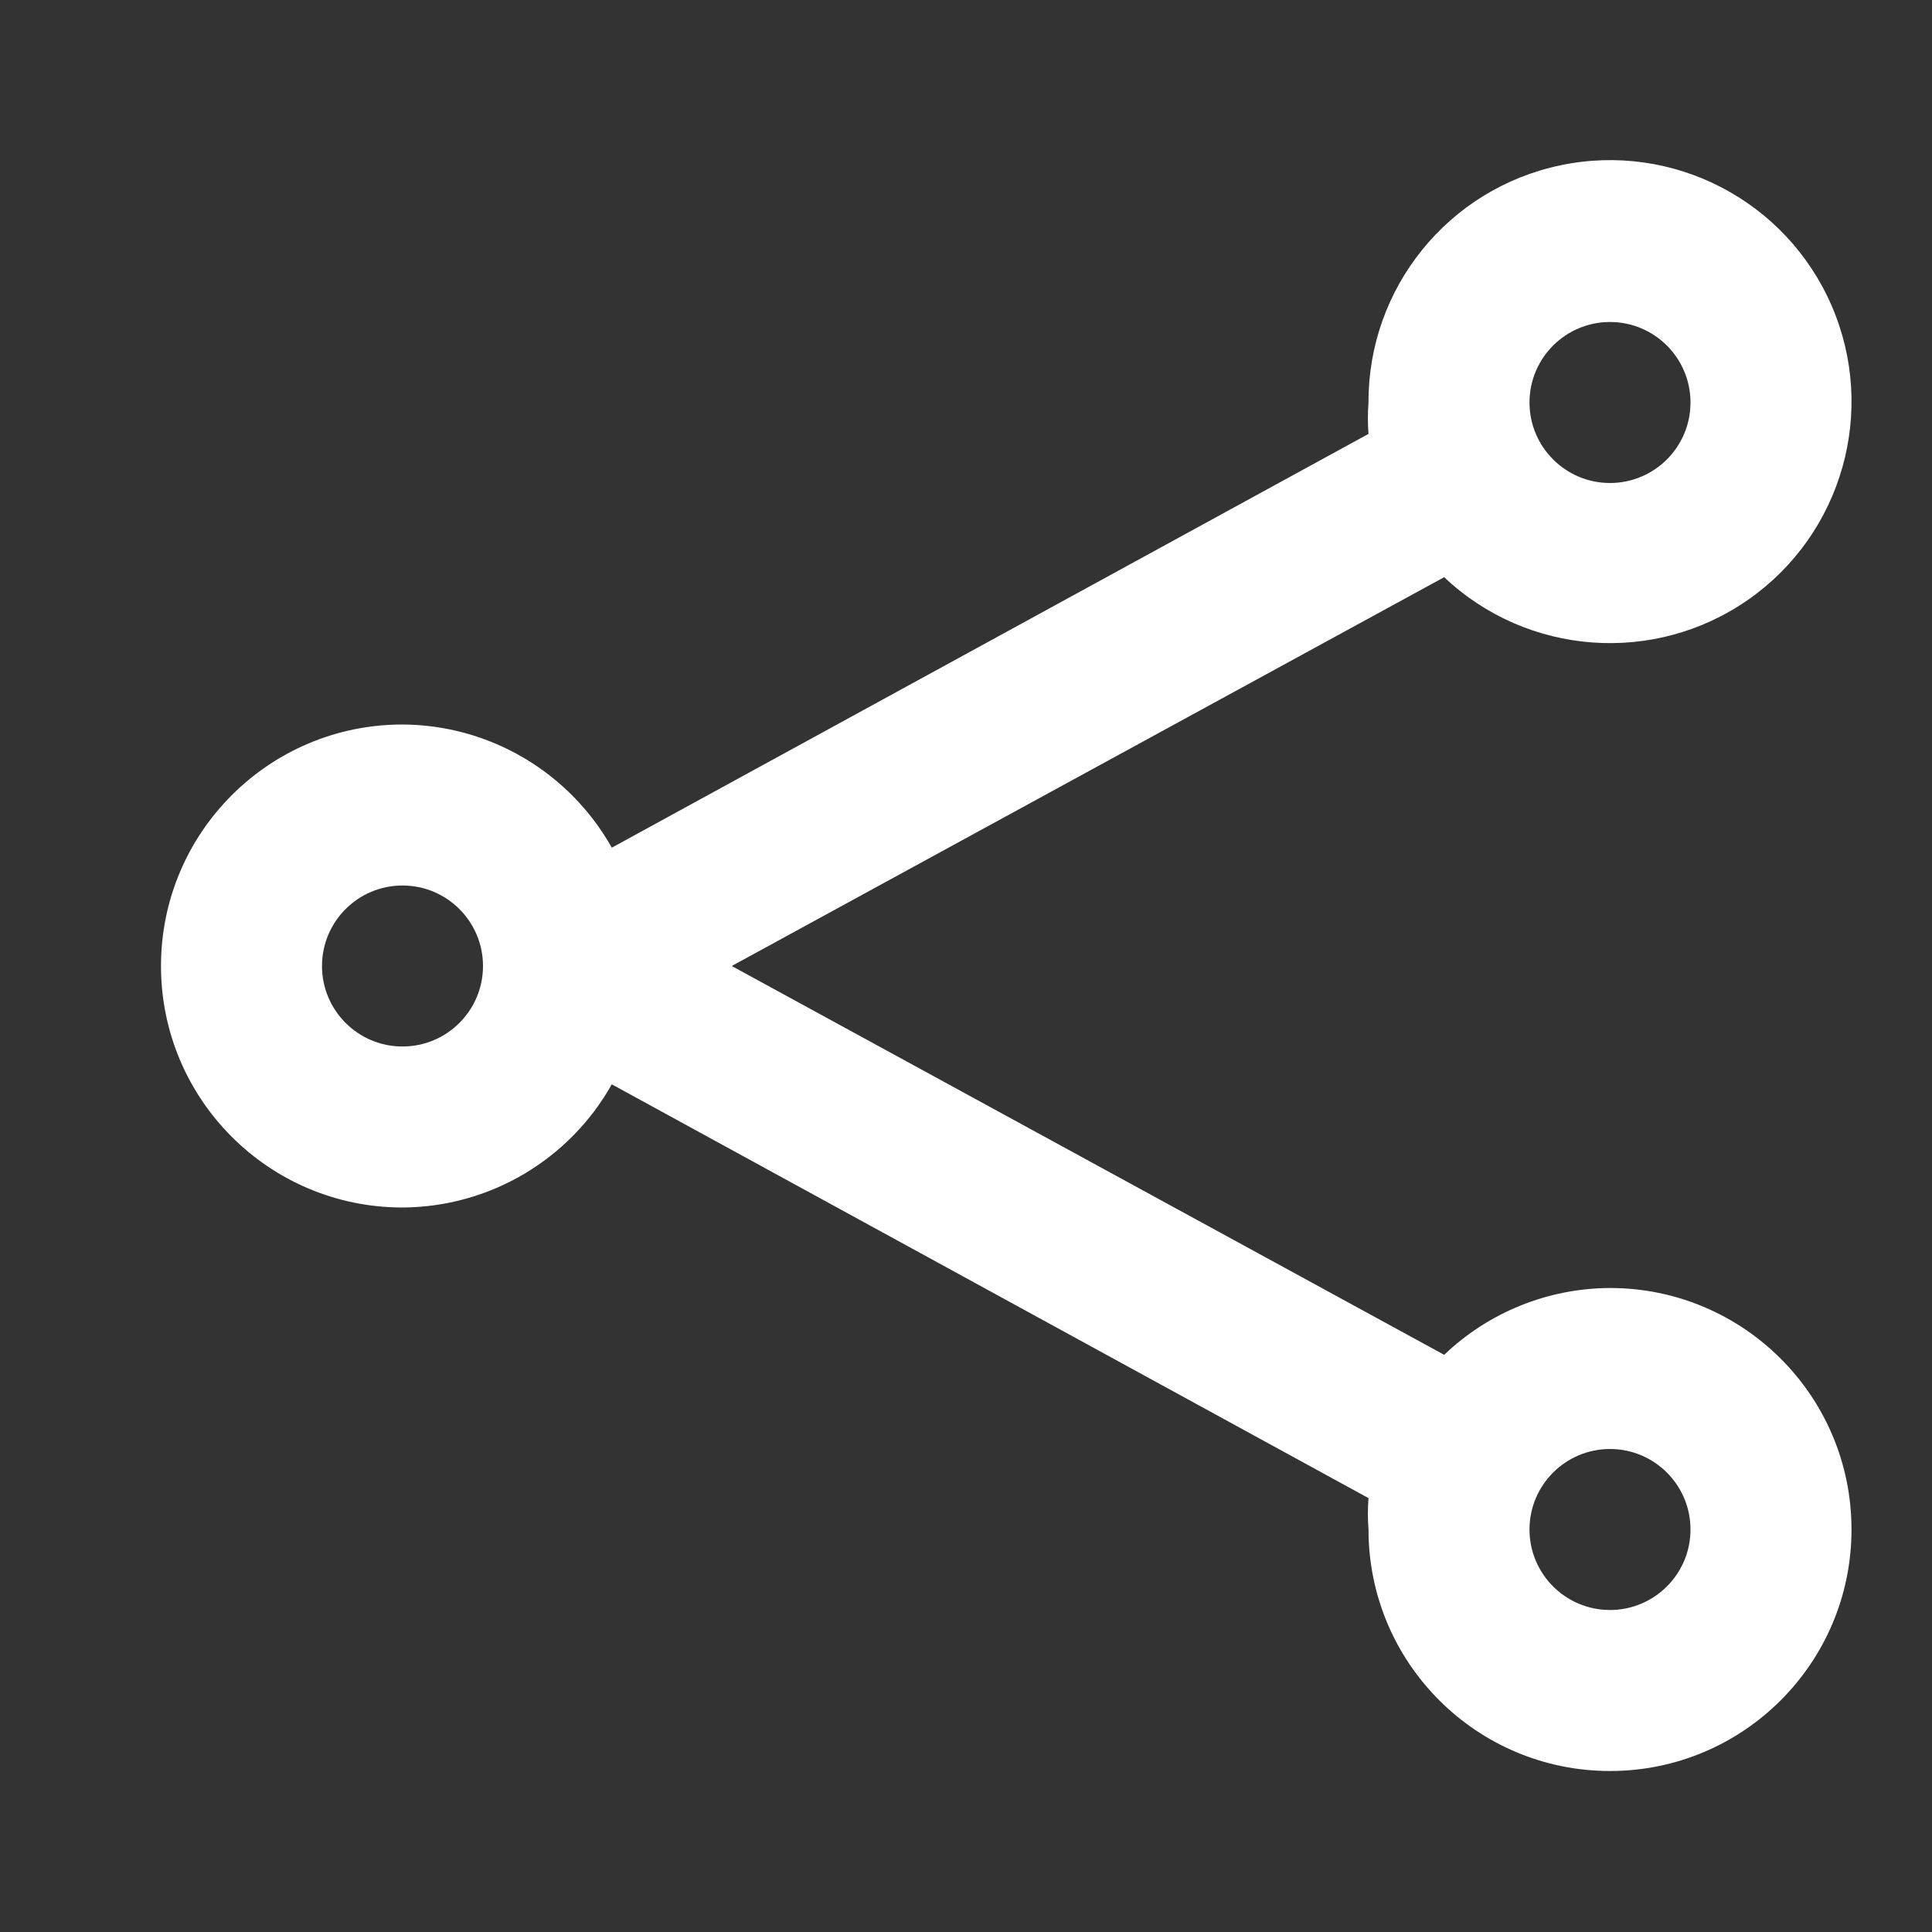 <svg width="24" height="24" viewBox="0 0 24 24" fill="none" xmlns="http://www.w3.org/2000/svg">
<rect x="0" y="0" width="24" height="24" fill="#333333" stroke="none"/>
<path fill-rule="evenodd" clip-rule="evenodd" d="M17.94 16.83C18.495 16.3 19.232 16.003 20 16C21.657 16 23 17.343 23 19C23 20.657 21.657 22 20 22C18.343 22 17 20.657 17 19C16.99 18.87 16.99 18.74 17 18.61L7.6 13.47C7.071 14.41 6.079 14.995 5 15C3.343 15 2 13.657 2 12C2 10.343 3.343 9 5 9C6.079 9.005 7.071 9.59 7.6 10.53L17 5.39C16.99 5.26 16.99 5.13 17 5C16.995 3.576 17.992 2.344 19.386 2.053C20.78 1.761 22.187 2.49 22.753 3.797C23.319 5.103 22.888 6.628 21.722 7.446C20.556 8.263 18.975 8.148 17.94 7.17L9.09 12L17.94 16.83ZM21 5C21 4.448 20.552 4 20 4C19.448 4 19 4.448 19 5C19 5.552 19.448 6 20 6C20.552 6 21 5.552 21 5ZM5 13C4.448 13 4 12.552 4 12C4 11.448 4.448 11 5 11C5.552 11 6 11.448 6 12C6 12.552 5.552 13 5 13ZM19 19C19 19.552 19.448 20 20 20C20.552 20 21 19.552 21 19C21 18.448 20.552 18 20 18C19.448 18 19 18.448 19 19Z" fill="white"/>
</svg>
